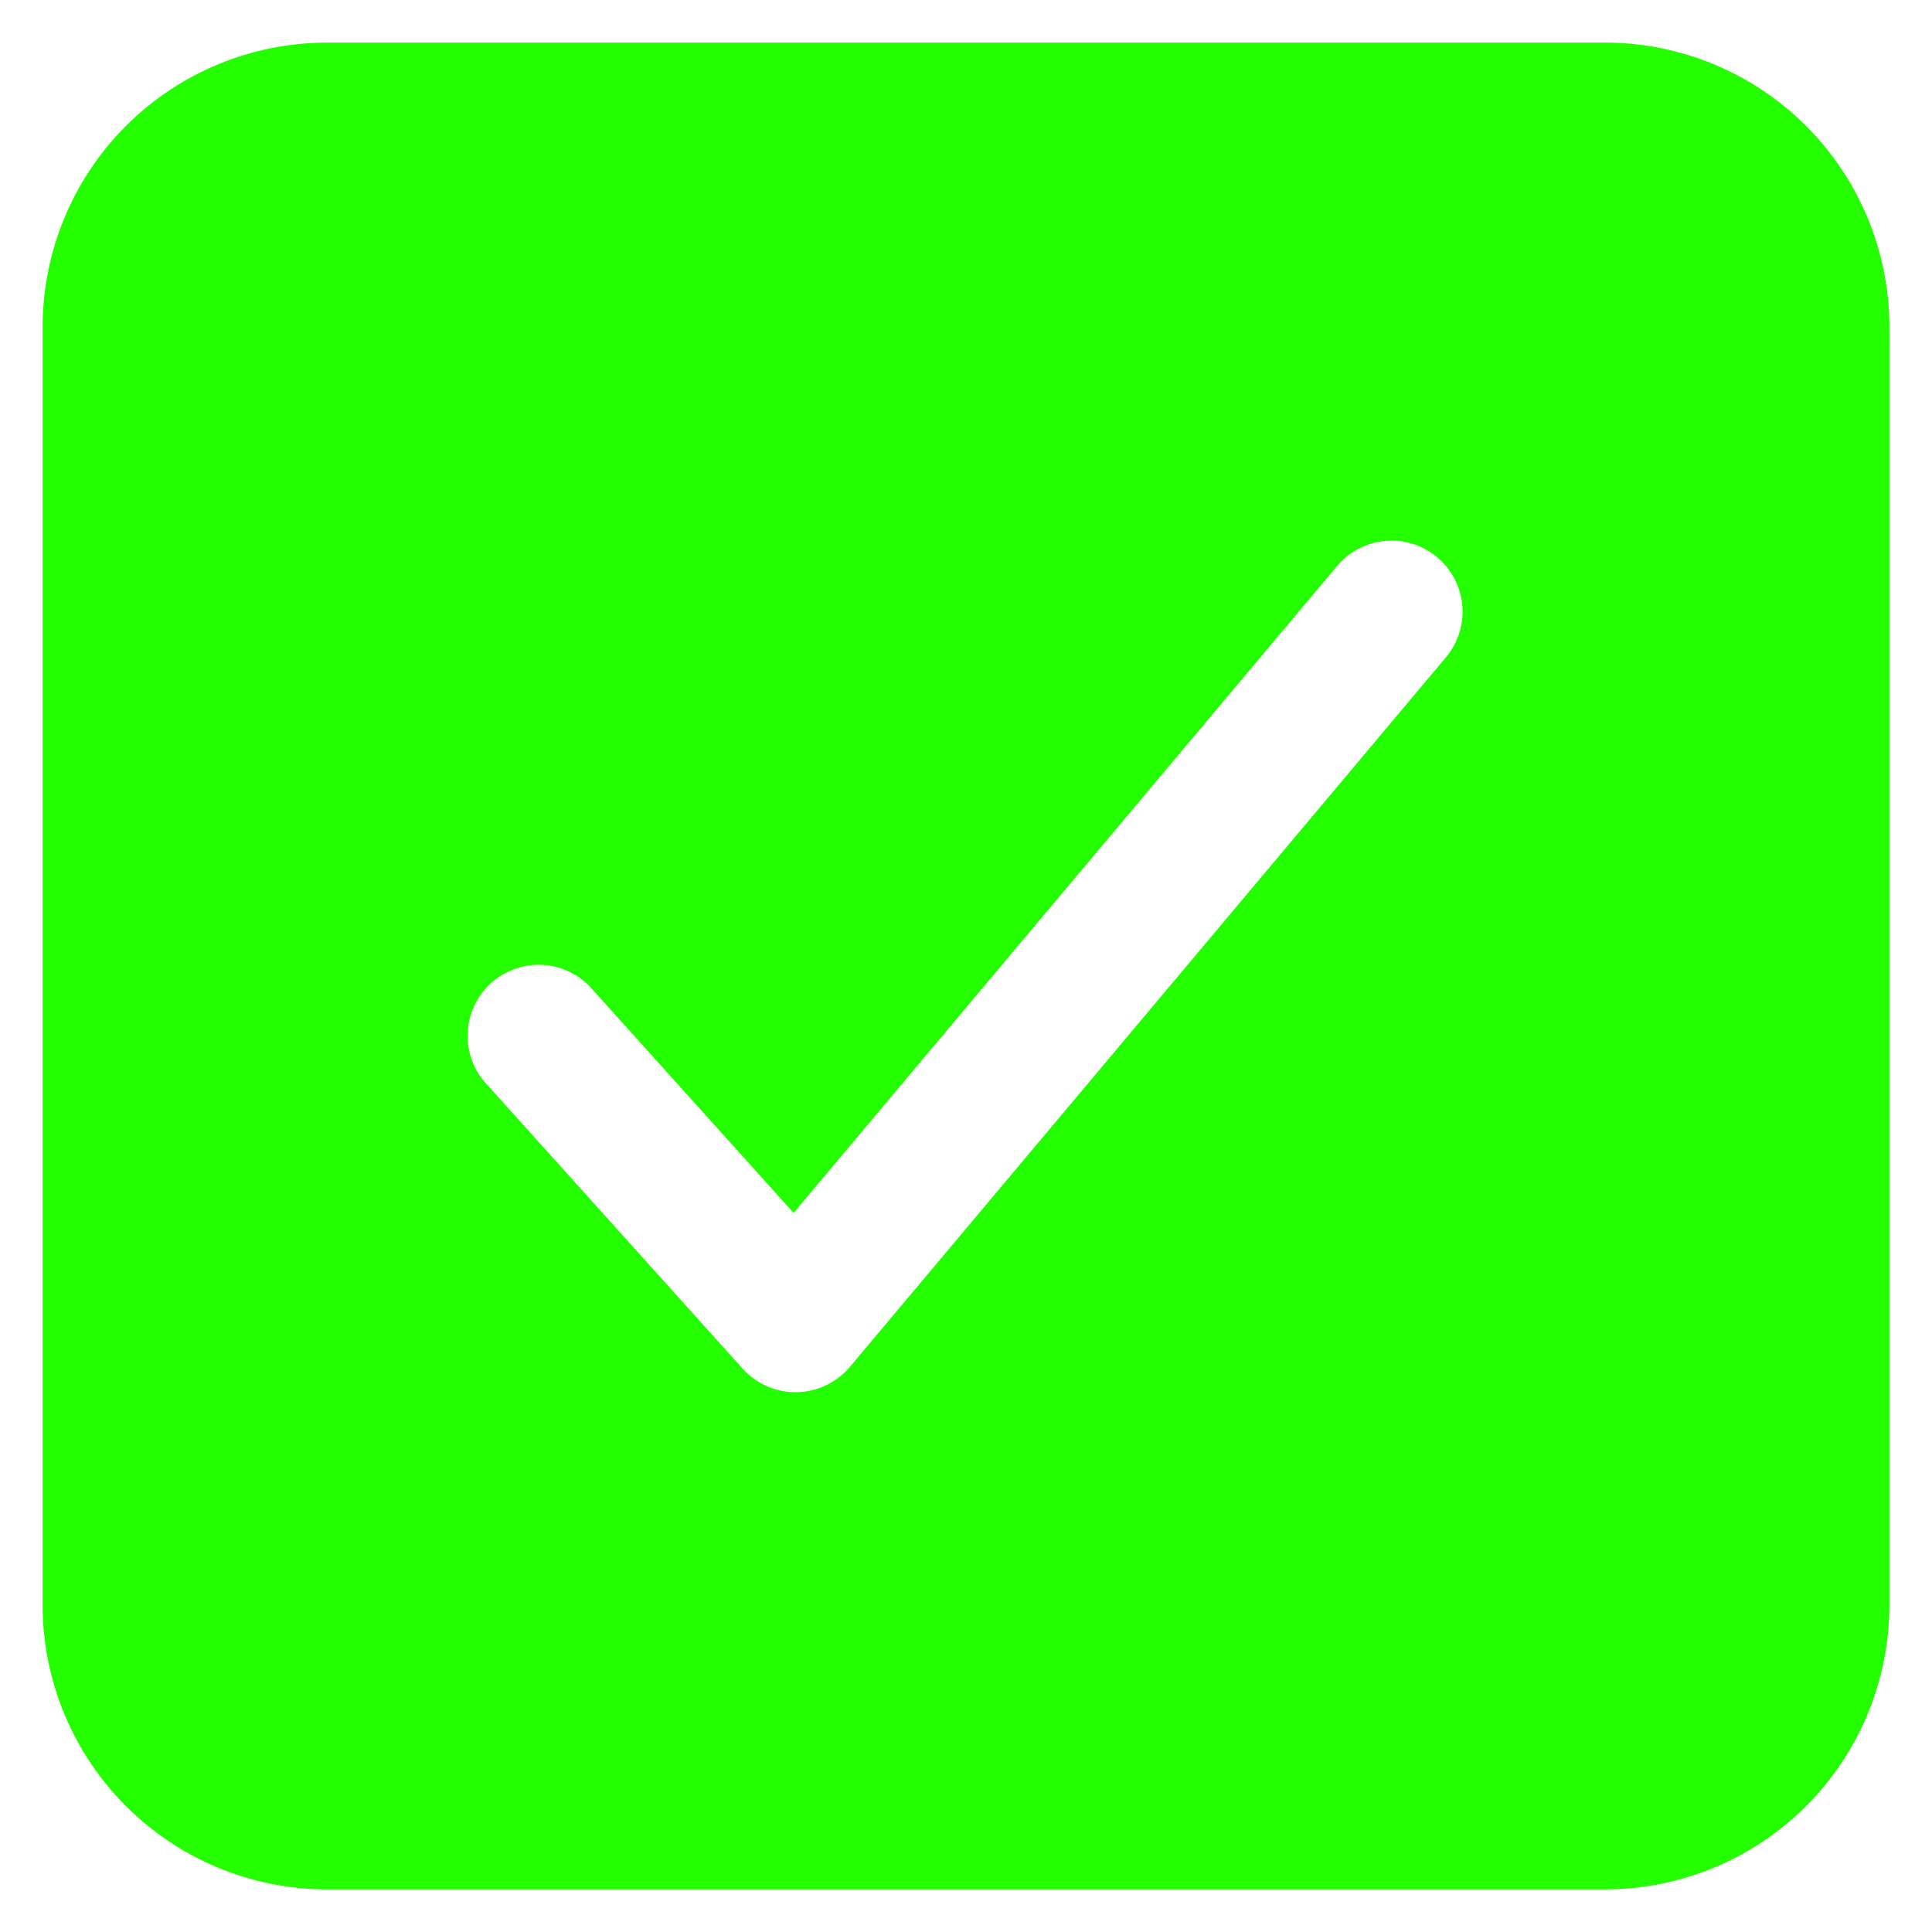 <svg width="34" height="34" viewBox="0 0 34 34" fill="none" xmlns="http://www.w3.org/2000/svg">
<path d="M28.25 0.75H5.75C4.424 0.751 3.153 1.279 2.216 2.216C1.279 3.153 0.751 4.424 0.75 5.75V28.25C0.751 29.576 1.279 30.847 2.216 31.784C3.153 32.721 4.424 33.249 5.75 33.25H28.25C29.576 33.249 30.847 32.721 31.784 31.784C32.721 30.847 33.249 29.576 33.25 28.25V5.75C33.249 4.424 32.721 3.153 31.784 2.216C30.847 1.279 29.576 0.751 28.25 0.75ZM25.457 11.554L14.957 24.054C14.842 24.191 14.698 24.302 14.537 24.379C14.375 24.456 14.199 24.497 14.02 24.5H13.998C13.823 24.5 13.65 24.463 13.49 24.392C13.33 24.32 13.187 24.216 13.069 24.086L8.57 19.086C8.455 18.965 8.366 18.822 8.308 18.666C8.25 18.51 8.223 18.344 8.23 18.177C8.237 18.011 8.277 17.847 8.348 17.697C8.419 17.546 8.519 17.411 8.643 17.299C8.767 17.188 8.912 17.102 9.069 17.048C9.226 16.993 9.393 16.97 9.559 16.981C9.726 16.992 9.888 17.035 10.037 17.11C10.186 17.184 10.319 17.288 10.427 17.414L13.966 21.345L23.543 9.946C23.758 9.698 24.062 9.544 24.389 9.518C24.716 9.492 25.041 9.595 25.292 9.807C25.544 10.018 25.702 10.32 25.733 10.646C25.764 10.973 25.665 11.299 25.457 11.554Z" fill="#24FF00"/>
</svg>
